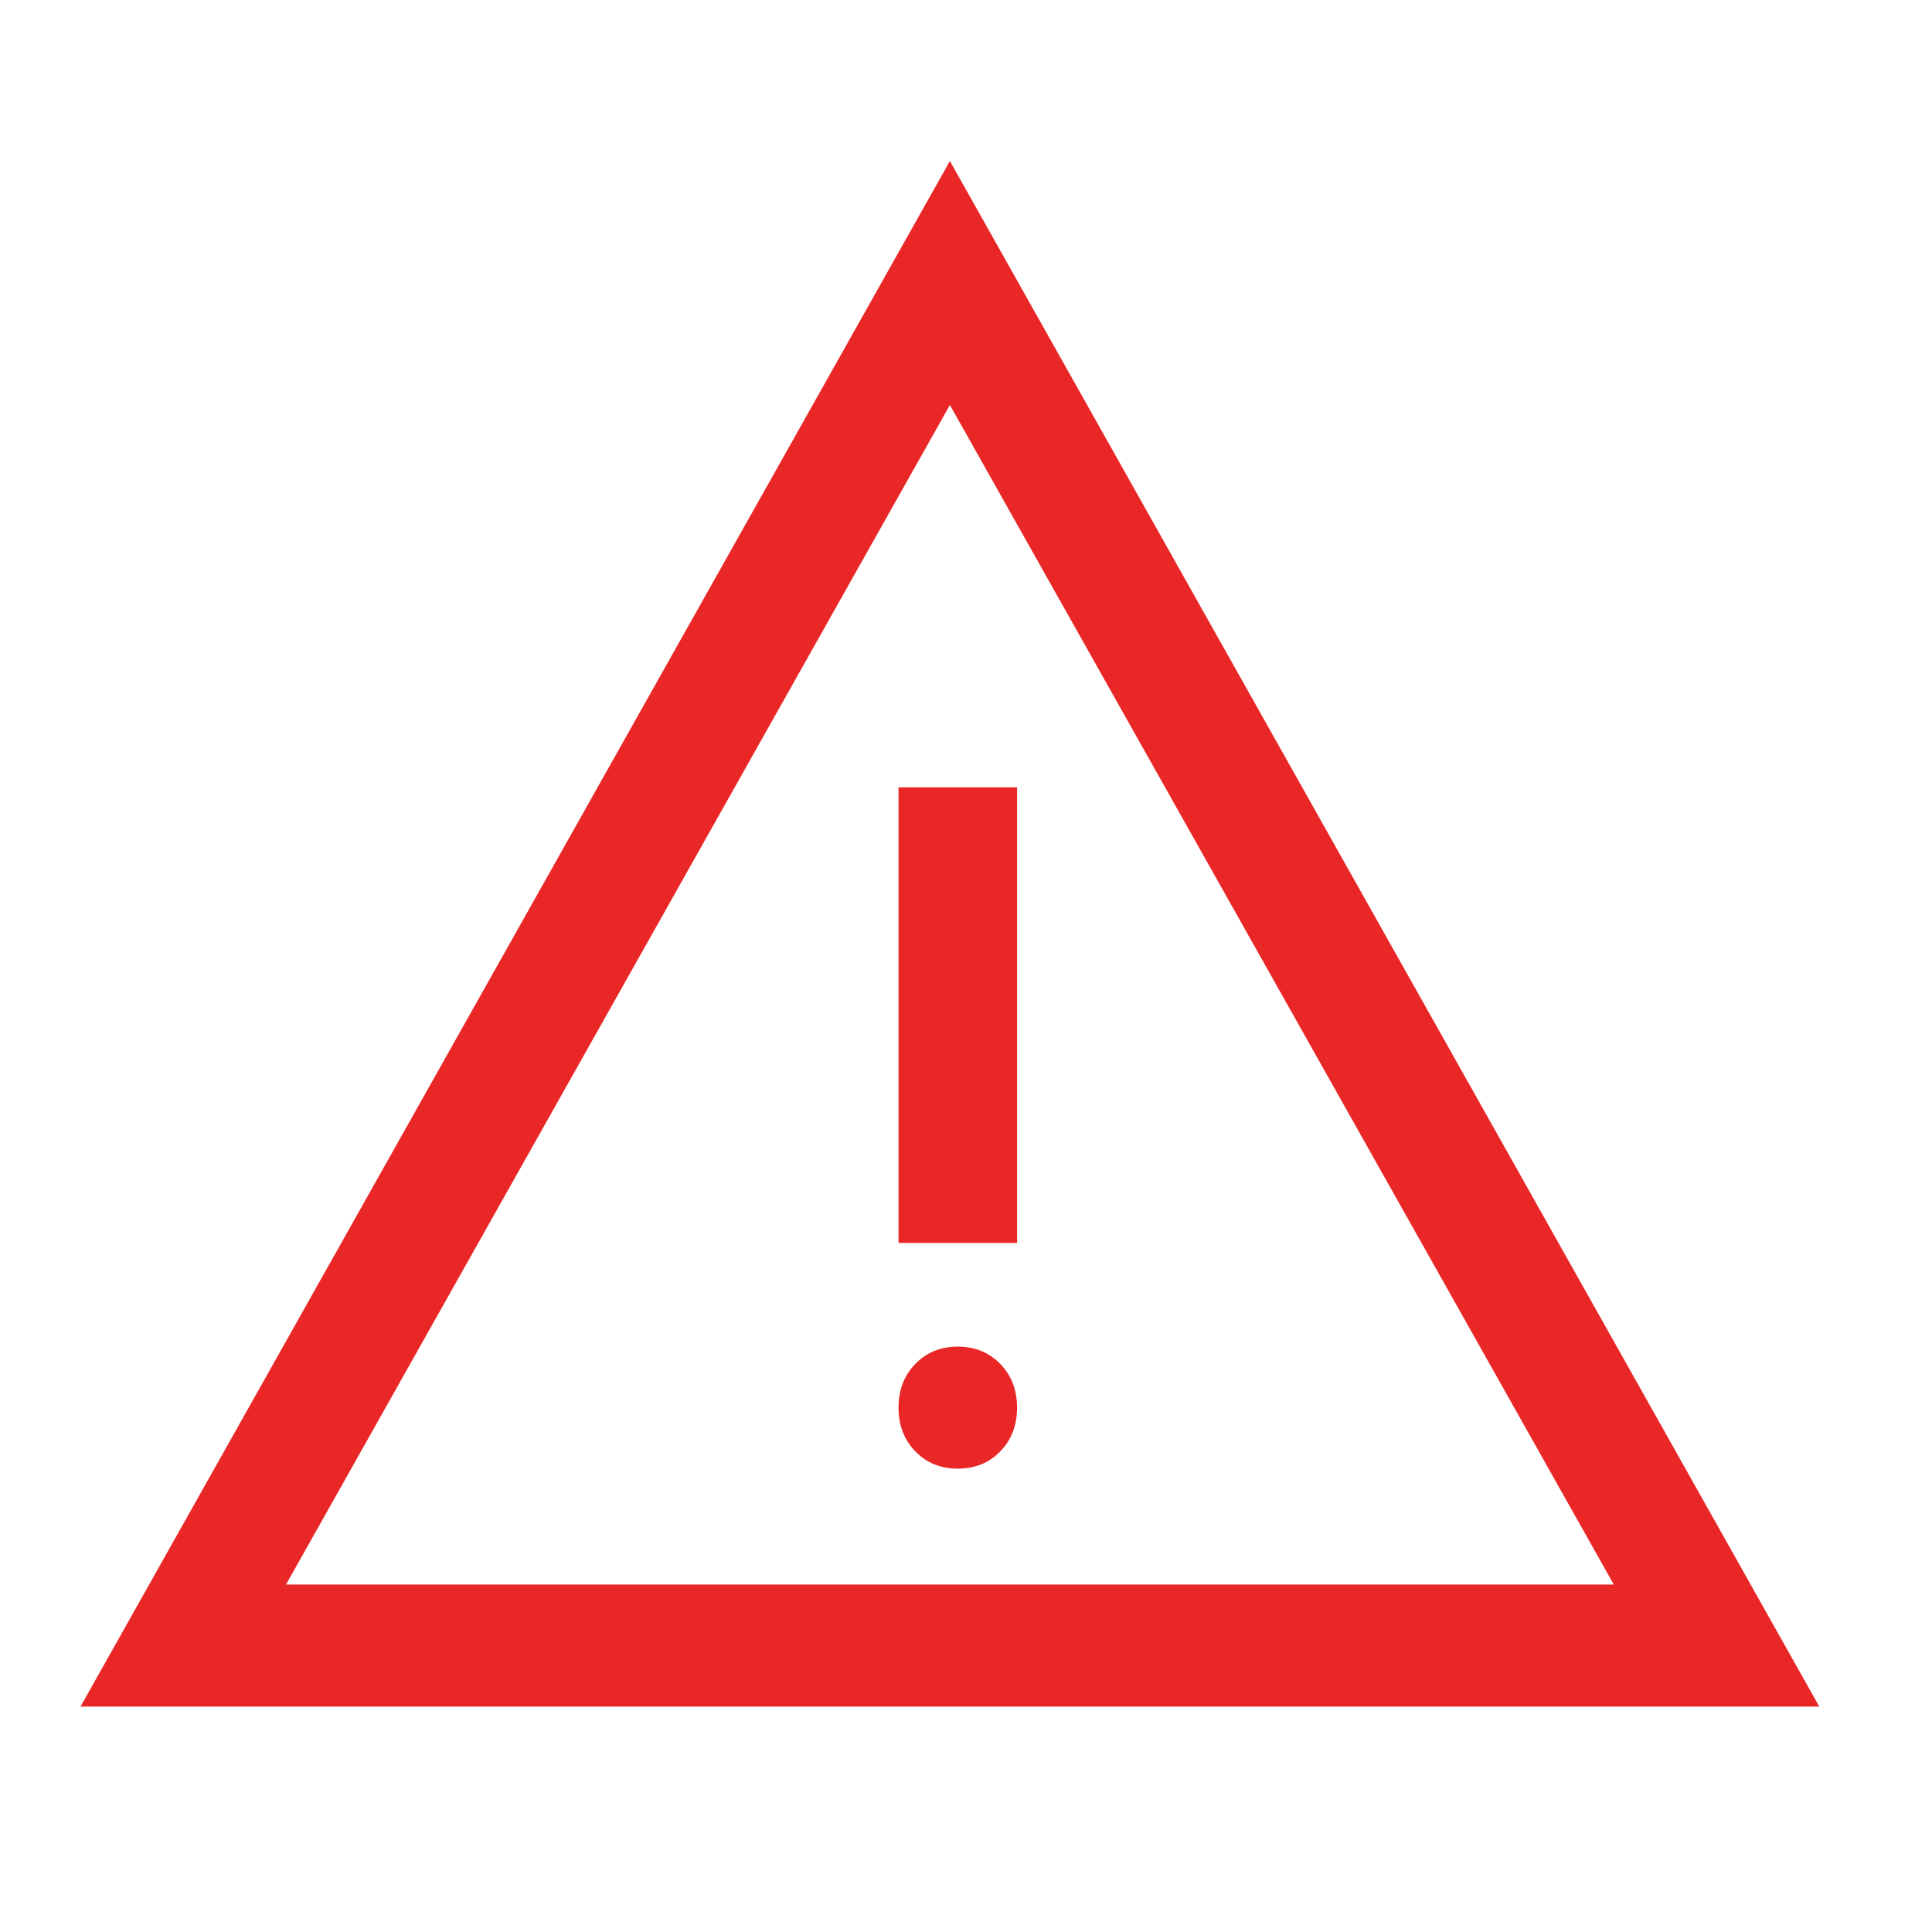 <svg fill="none" height="30" viewBox="0 0 30 30" width="30" xmlns="http://www.w3.org/2000/svg">
  <path
    d="M1.25 26.5L14.75 2.5L28.25 26.5H1.25ZM4.441 24.605H25.059L14.75 6.289L4.441 24.605ZM14.873 22.805C15.139 22.805 15.358 22.716 15.532 22.537C15.706 22.358 15.793 22.132 15.793 21.858C15.793 21.584 15.706 21.358 15.532 21.179C15.358 21 15.139 20.91 14.873 20.91C14.607 20.91 14.387 21 14.213 21.179C14.039 21.358 13.952 21.584 13.952 21.858C13.952 22.132 14.039 22.358 14.213 22.537C14.387 22.716 14.607 22.805 14.873 22.805ZM13.952 19.3H15.793V12.226H13.952V19.3Z"
    fill="#EA2727"/>
</svg>
